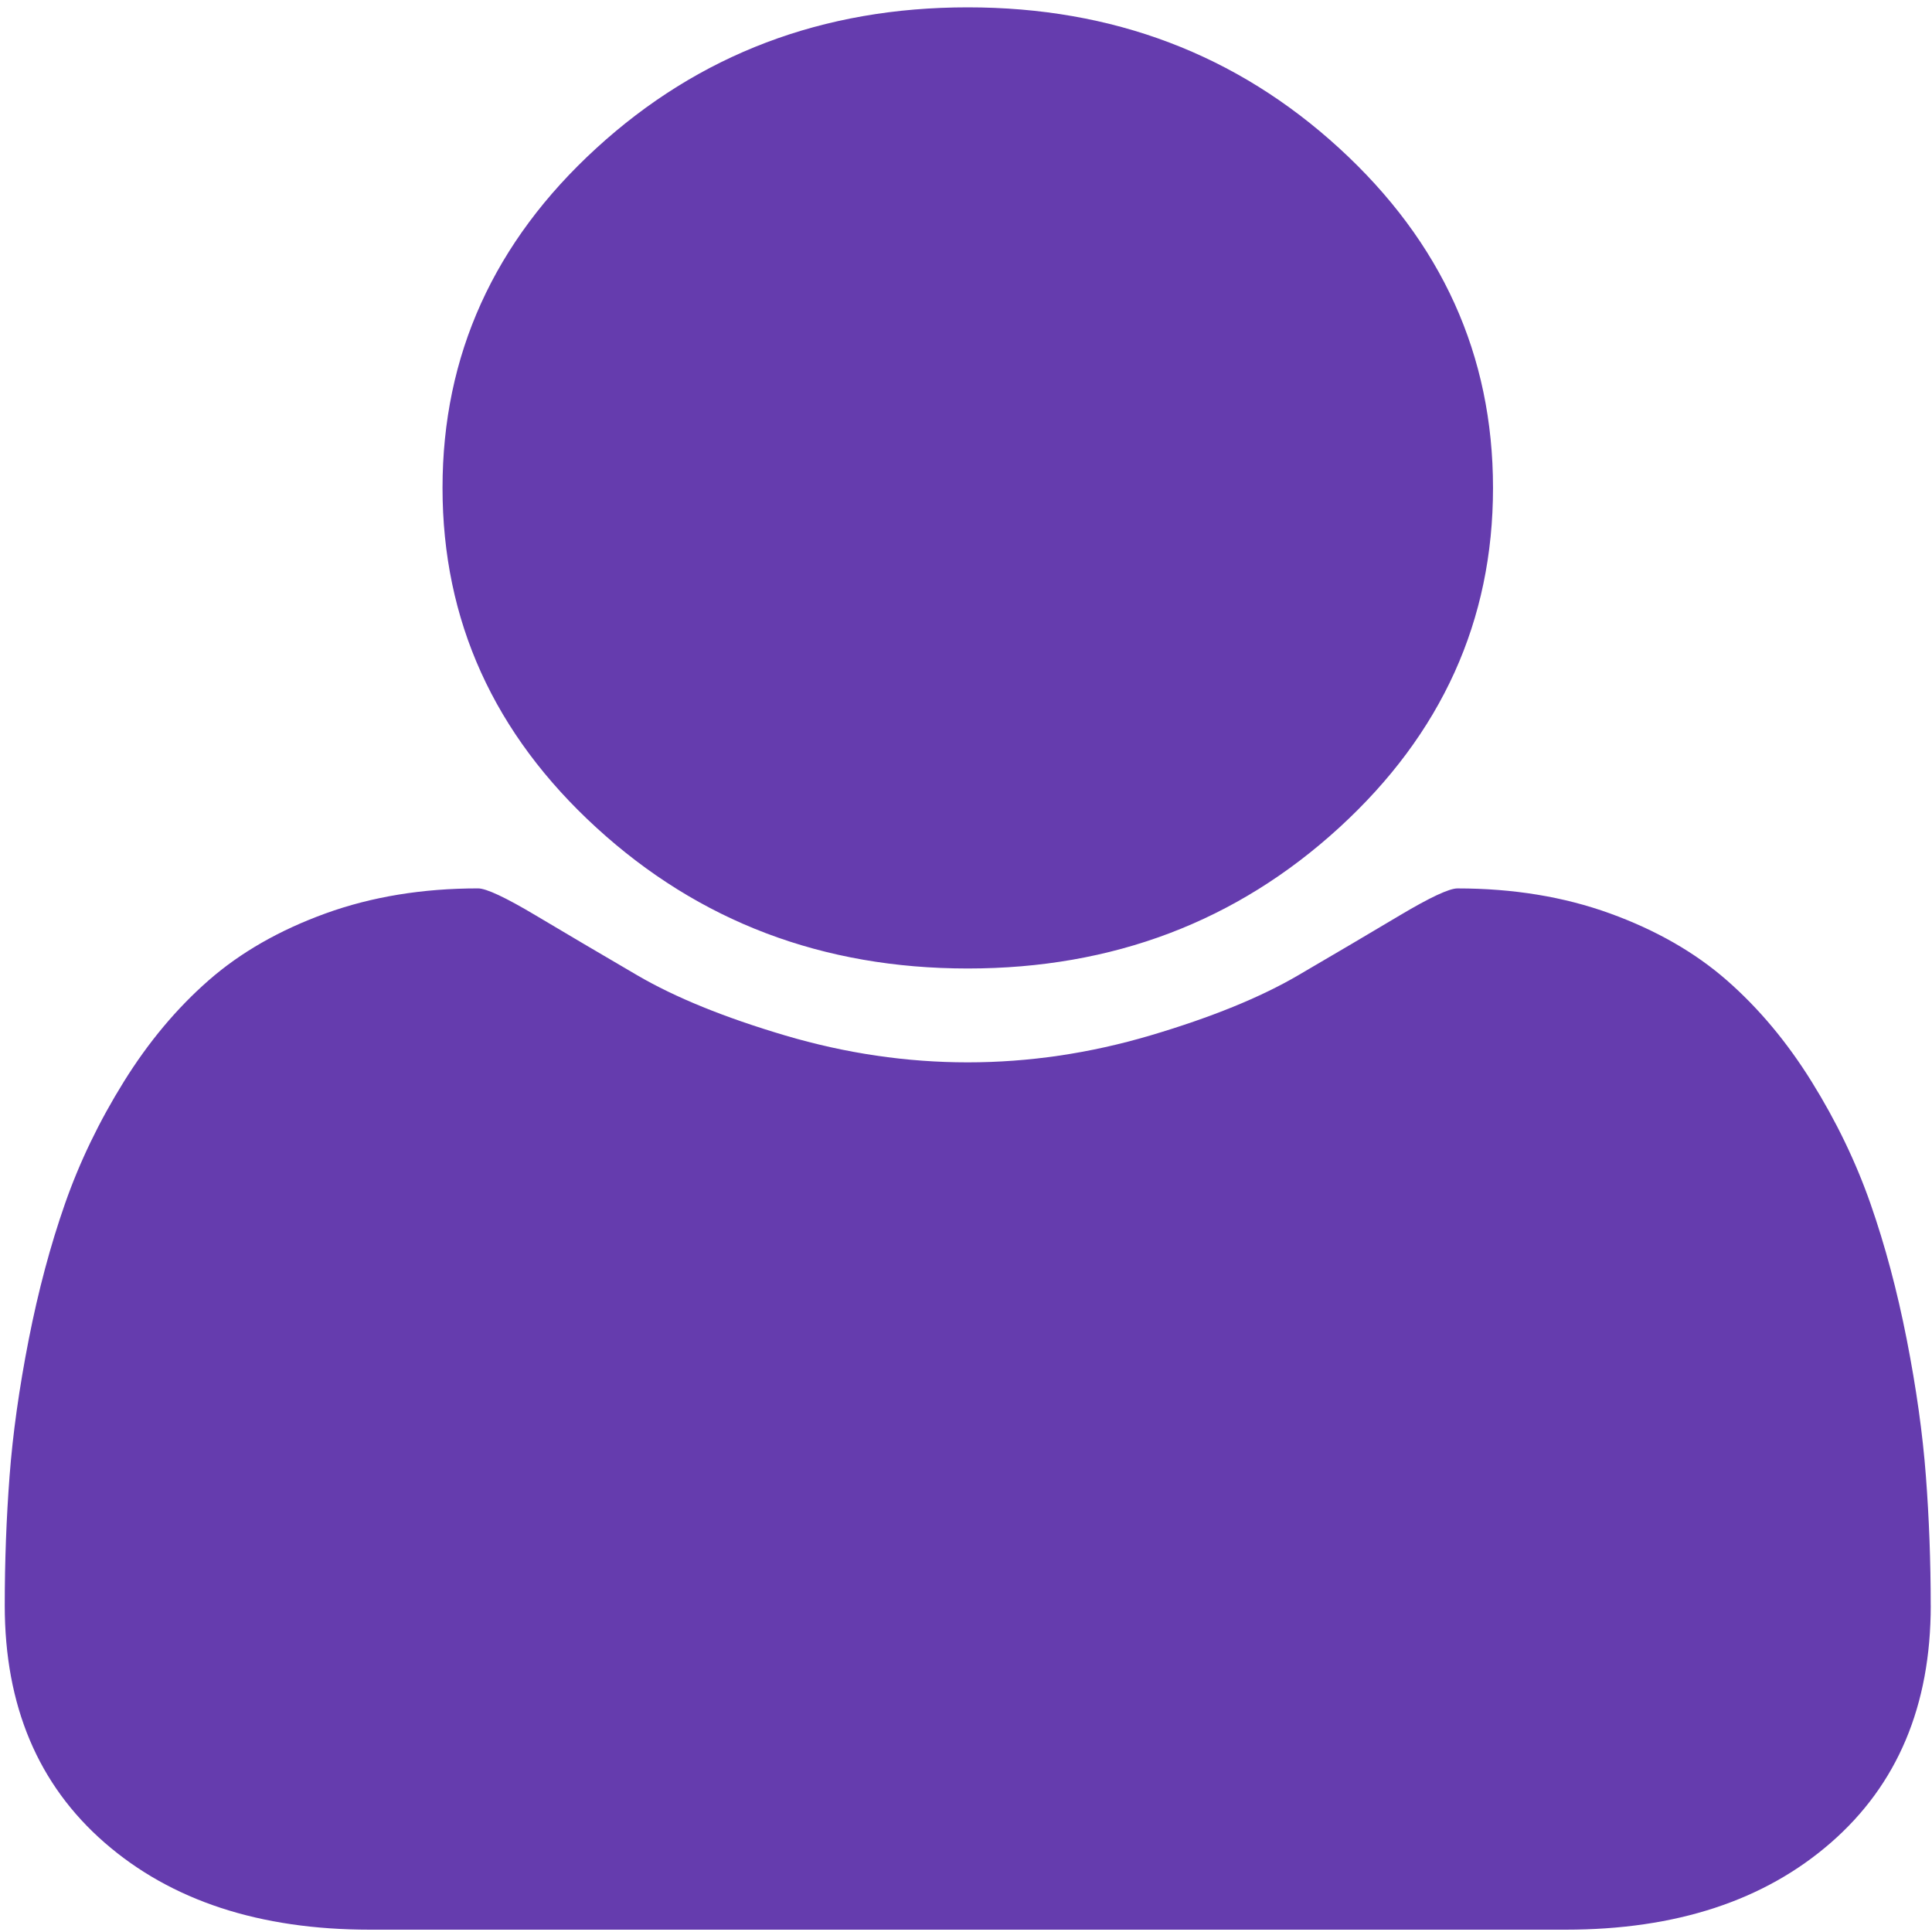 <?xml version="1.0"?>
<svg xmlns="http://www.w3.org/2000/svg" width="100" height="100" viewBox="0 0 100 100"><path d="M99.935 83.102q0 7.773-5.17 12.275Q89.6 99.88 81.032 99.88H19.15q-8.566 0-13.734-4.503-5.17-4.502-5.17-12.275 0-3.433.25-6.705.247-3.27.99-7.06.744-3.79 1.877-7.03 1.132-3.238 3.044-6.315 1.912-3.077 4.39-5.247 2.478-2.17 6.053-3.466 3.576-1.296 7.894-1.296.638 0 2.974 1.392 2.336 1.393 5.275 3.11 2.938 1.716 7.646 3.11 4.707 1.392 9.45 1.392 4.745 0 9.453-1.393 4.708-1.393 7.646-3.11 2.938-1.716 5.274-3.11 2.336-1.39 2.974-1.39 4.32 0 7.894 1.294 3.575 1.295 6.053 3.465 2.478 2.17 4.39 5.247 1.912 3.077 3.044 6.316 1.132 3.24 1.876 7.028.743 3.79.99 7.06.25 3.273.25 6.706zM77.278 25.254q0 10.3-7.965 17.588-7.965 7.287-19.222 7.287-11.256 0-19.22-7.288-7.966-7.288-7.966-17.588T30.87 7.667Q38.833.38 50.09.38q11.258 0 19.223 7.287 7.965 7.288 7.965 17.587z" fill="#653cae"/></svg>
